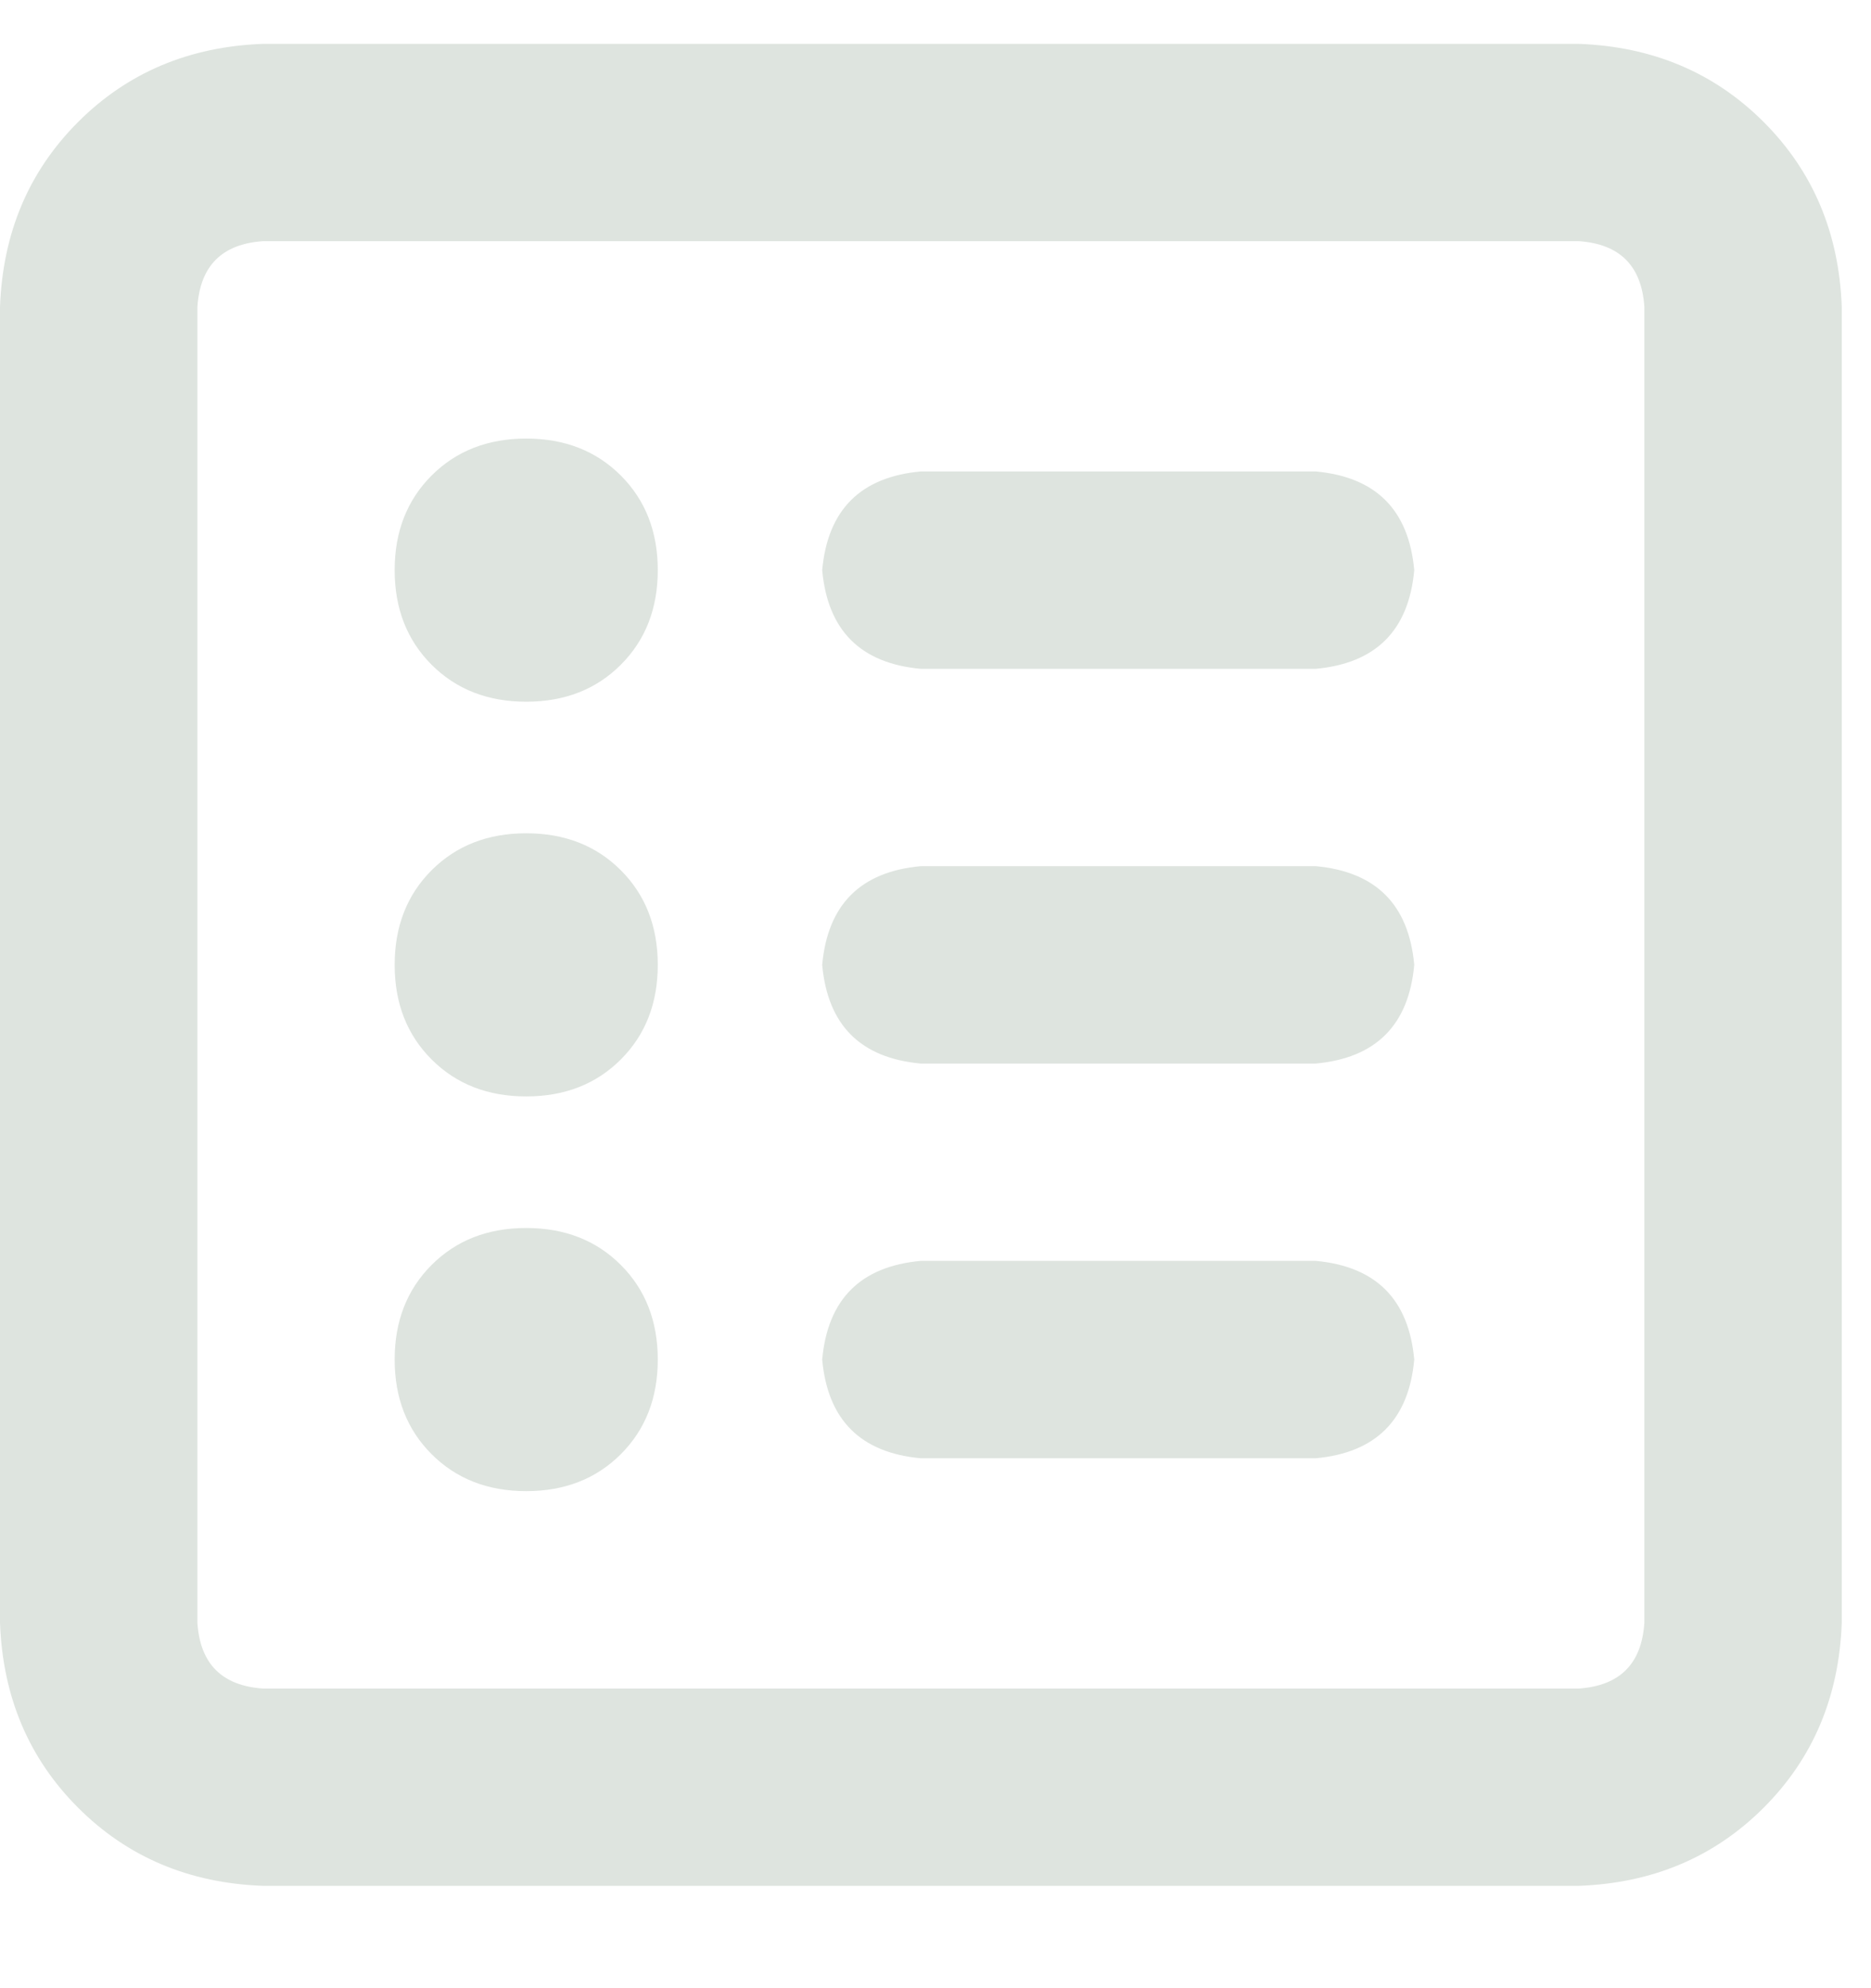 <svg width="16" height="17" viewBox="0 0 16 17" fill="none" xmlns="http://www.w3.org/2000/svg">
<path d="M4.5 6C4.172 6 3.902 5.895 3.691 5.684C3.48 5.473 3.375 5.203 3.375 4.875C3.375 4.547 3.48 4.277 3.691 4.066C3.902 3.855 4.172 3.75 4.5 3.75C4.828 3.75 5.098 3.855 5.309 4.066C5.52 4.277 5.625 4.547 5.625 4.875C5.625 5.203 5.52 5.473 5.309 5.684C5.098 5.895 4.828 6 4.5 6ZM7.031 4.875C7.078 4.359 7.359 4.078 7.875 4.031H11.25C11.766 4.078 12.047 4.359 12.094 4.875C12.047 5.391 11.766 5.672 11.25 5.719H7.875C7.359 5.672 7.078 5.391 7.031 4.875ZM7.031 8.25C7.078 7.734 7.359 7.453 7.875 7.406H11.25C11.766 7.453 12.047 7.734 12.094 8.25C12.047 8.766 11.766 9.047 11.25 9.094H7.875C7.359 9.047 7.078 8.766 7.031 8.25ZM7.031 11.625C7.078 11.109 7.359 10.828 7.875 10.781H11.25C11.766 10.828 12.047 11.109 12.094 11.625C12.047 12.141 11.766 12.422 11.25 12.469H7.875C7.359 12.422 7.078 12.141 7.031 11.625ZM4.5 7.125C4.828 7.125 5.098 7.23 5.309 7.441C5.52 7.652 5.625 7.922 5.625 8.25C5.625 8.578 5.52 8.848 5.309 9.059C5.098 9.27 4.828 9.375 4.5 9.375C4.172 9.375 3.902 9.27 3.691 9.059C3.48 8.848 3.375 8.578 3.375 8.25C3.375 7.922 3.48 7.652 3.691 7.441C3.902 7.23 4.172 7.125 4.5 7.125ZM4.5 12.75C4.172 12.75 3.902 12.645 3.691 12.434C3.48 12.223 3.375 11.953 3.375 11.625C3.375 11.297 3.48 11.027 3.691 10.816C3.902 10.605 4.172 10.5 4.5 10.5C4.828 10.5 5.098 10.605 5.309 10.816C5.52 11.027 5.625 11.297 5.625 11.625C5.625 11.953 5.52 12.223 5.309 12.434C5.098 12.645 4.828 12.75 4.5 12.75ZM0 2.625C0.023 1.992 0.246 1.465 0.668 1.043C1.09 0.621 1.617 0.398 2.25 0.375H13.5C14.133 0.398 14.66 0.621 15.082 1.043C15.504 1.465 15.727 1.992 15.75 2.625V13.875C15.727 14.508 15.504 15.035 15.082 15.457C14.66 15.879 14.133 16.102 13.5 16.125H2.25C1.617 16.102 1.09 15.879 0.668 15.457C0.246 15.035 0.023 14.508 0 13.875V2.625ZM1.688 2.625V13.875C1.711 14.227 1.898 14.414 2.25 14.438H13.5C13.852 14.414 14.039 14.227 14.062 13.875V2.625C14.039 2.273 13.852 2.086 13.5 2.062H2.25C1.898 2.086 1.711 2.273 1.688 2.625Z" fill="#DEE4DF"/>
</svg>

